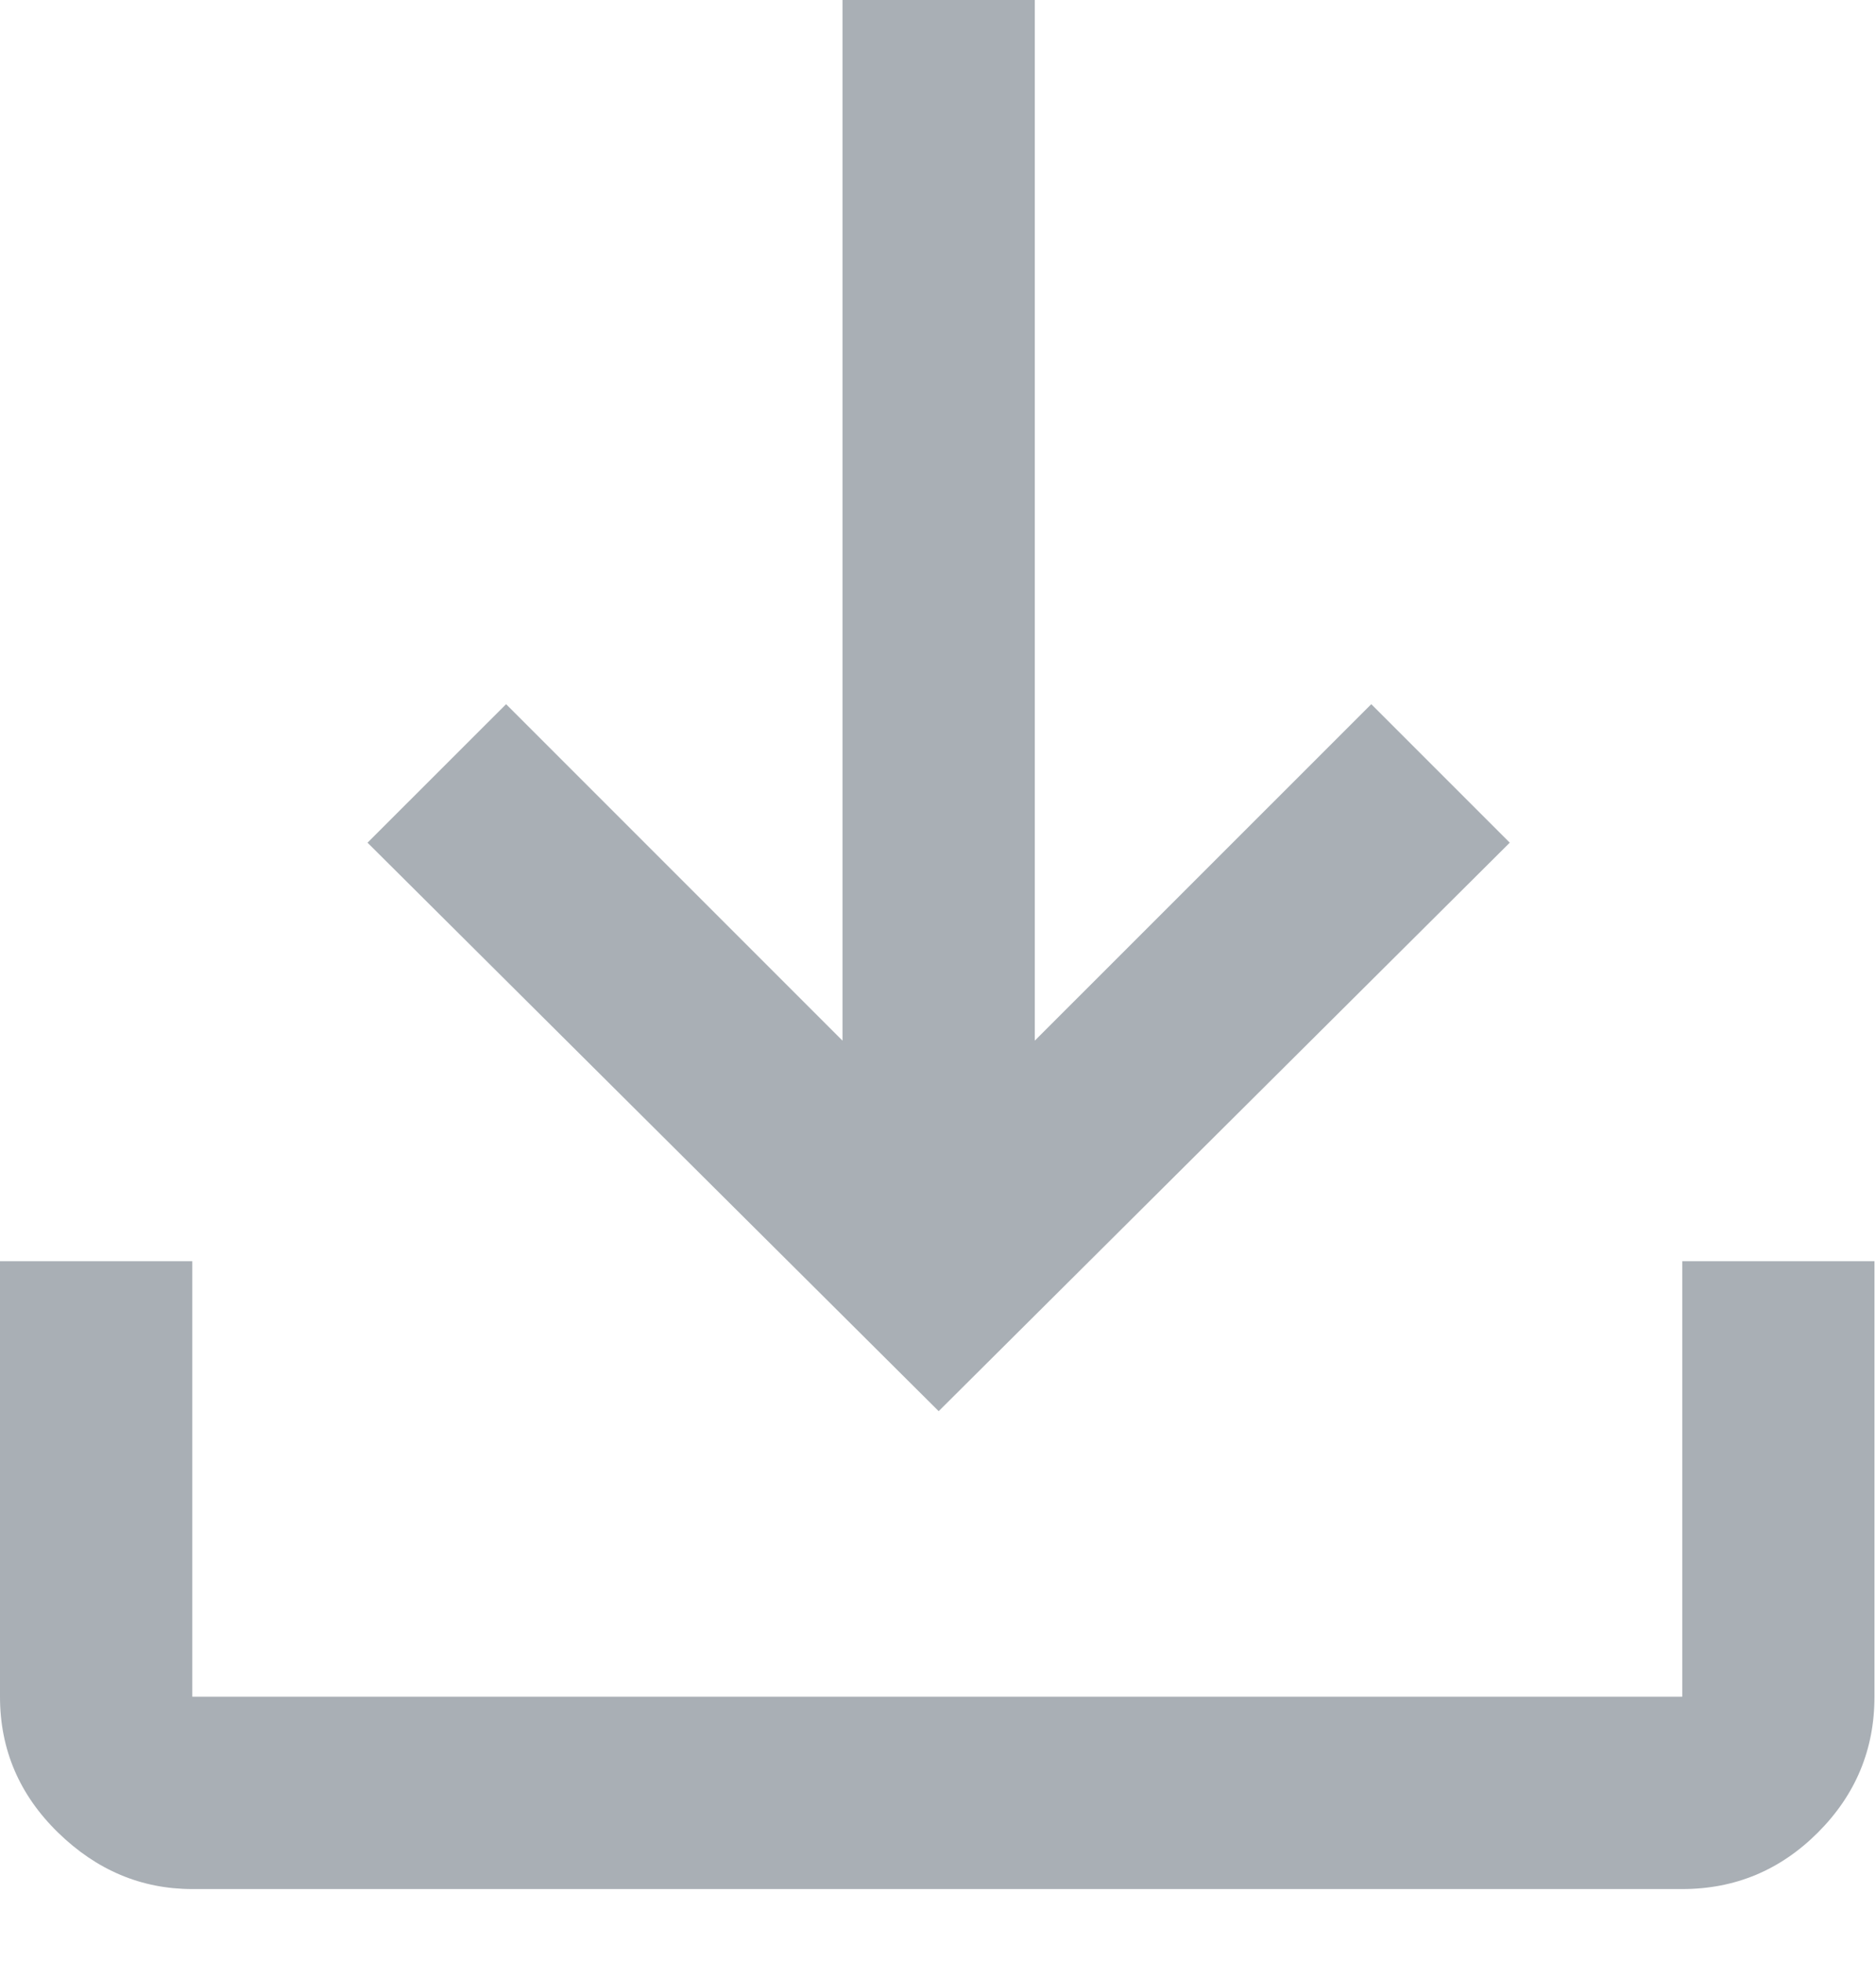 <svg width="22" height="23" viewBox="0 0 22 23" fill="none" xmlns="http://www.w3.org/2000/svg">
<path d="M2.255 22.148C1.658 22.148 1.133 21.927 0.68 21.485C0.227 21.043 0 20.512 0 19.893V14.787H2.255V19.893H19.728V14.787H21.982V19.893C21.982 20.512 21.761 21.043 21.319 21.485C20.877 21.927 20.347 22.148 19.728 22.148H2.255ZM11.008 16.545L4.31 9.88L5.935 8.256L9.88 12.201V0H12.135V12.201L16.081 8.256L17.705 9.88L11.008 16.545Z" fill="#A9AFB5"/>
</svg>

